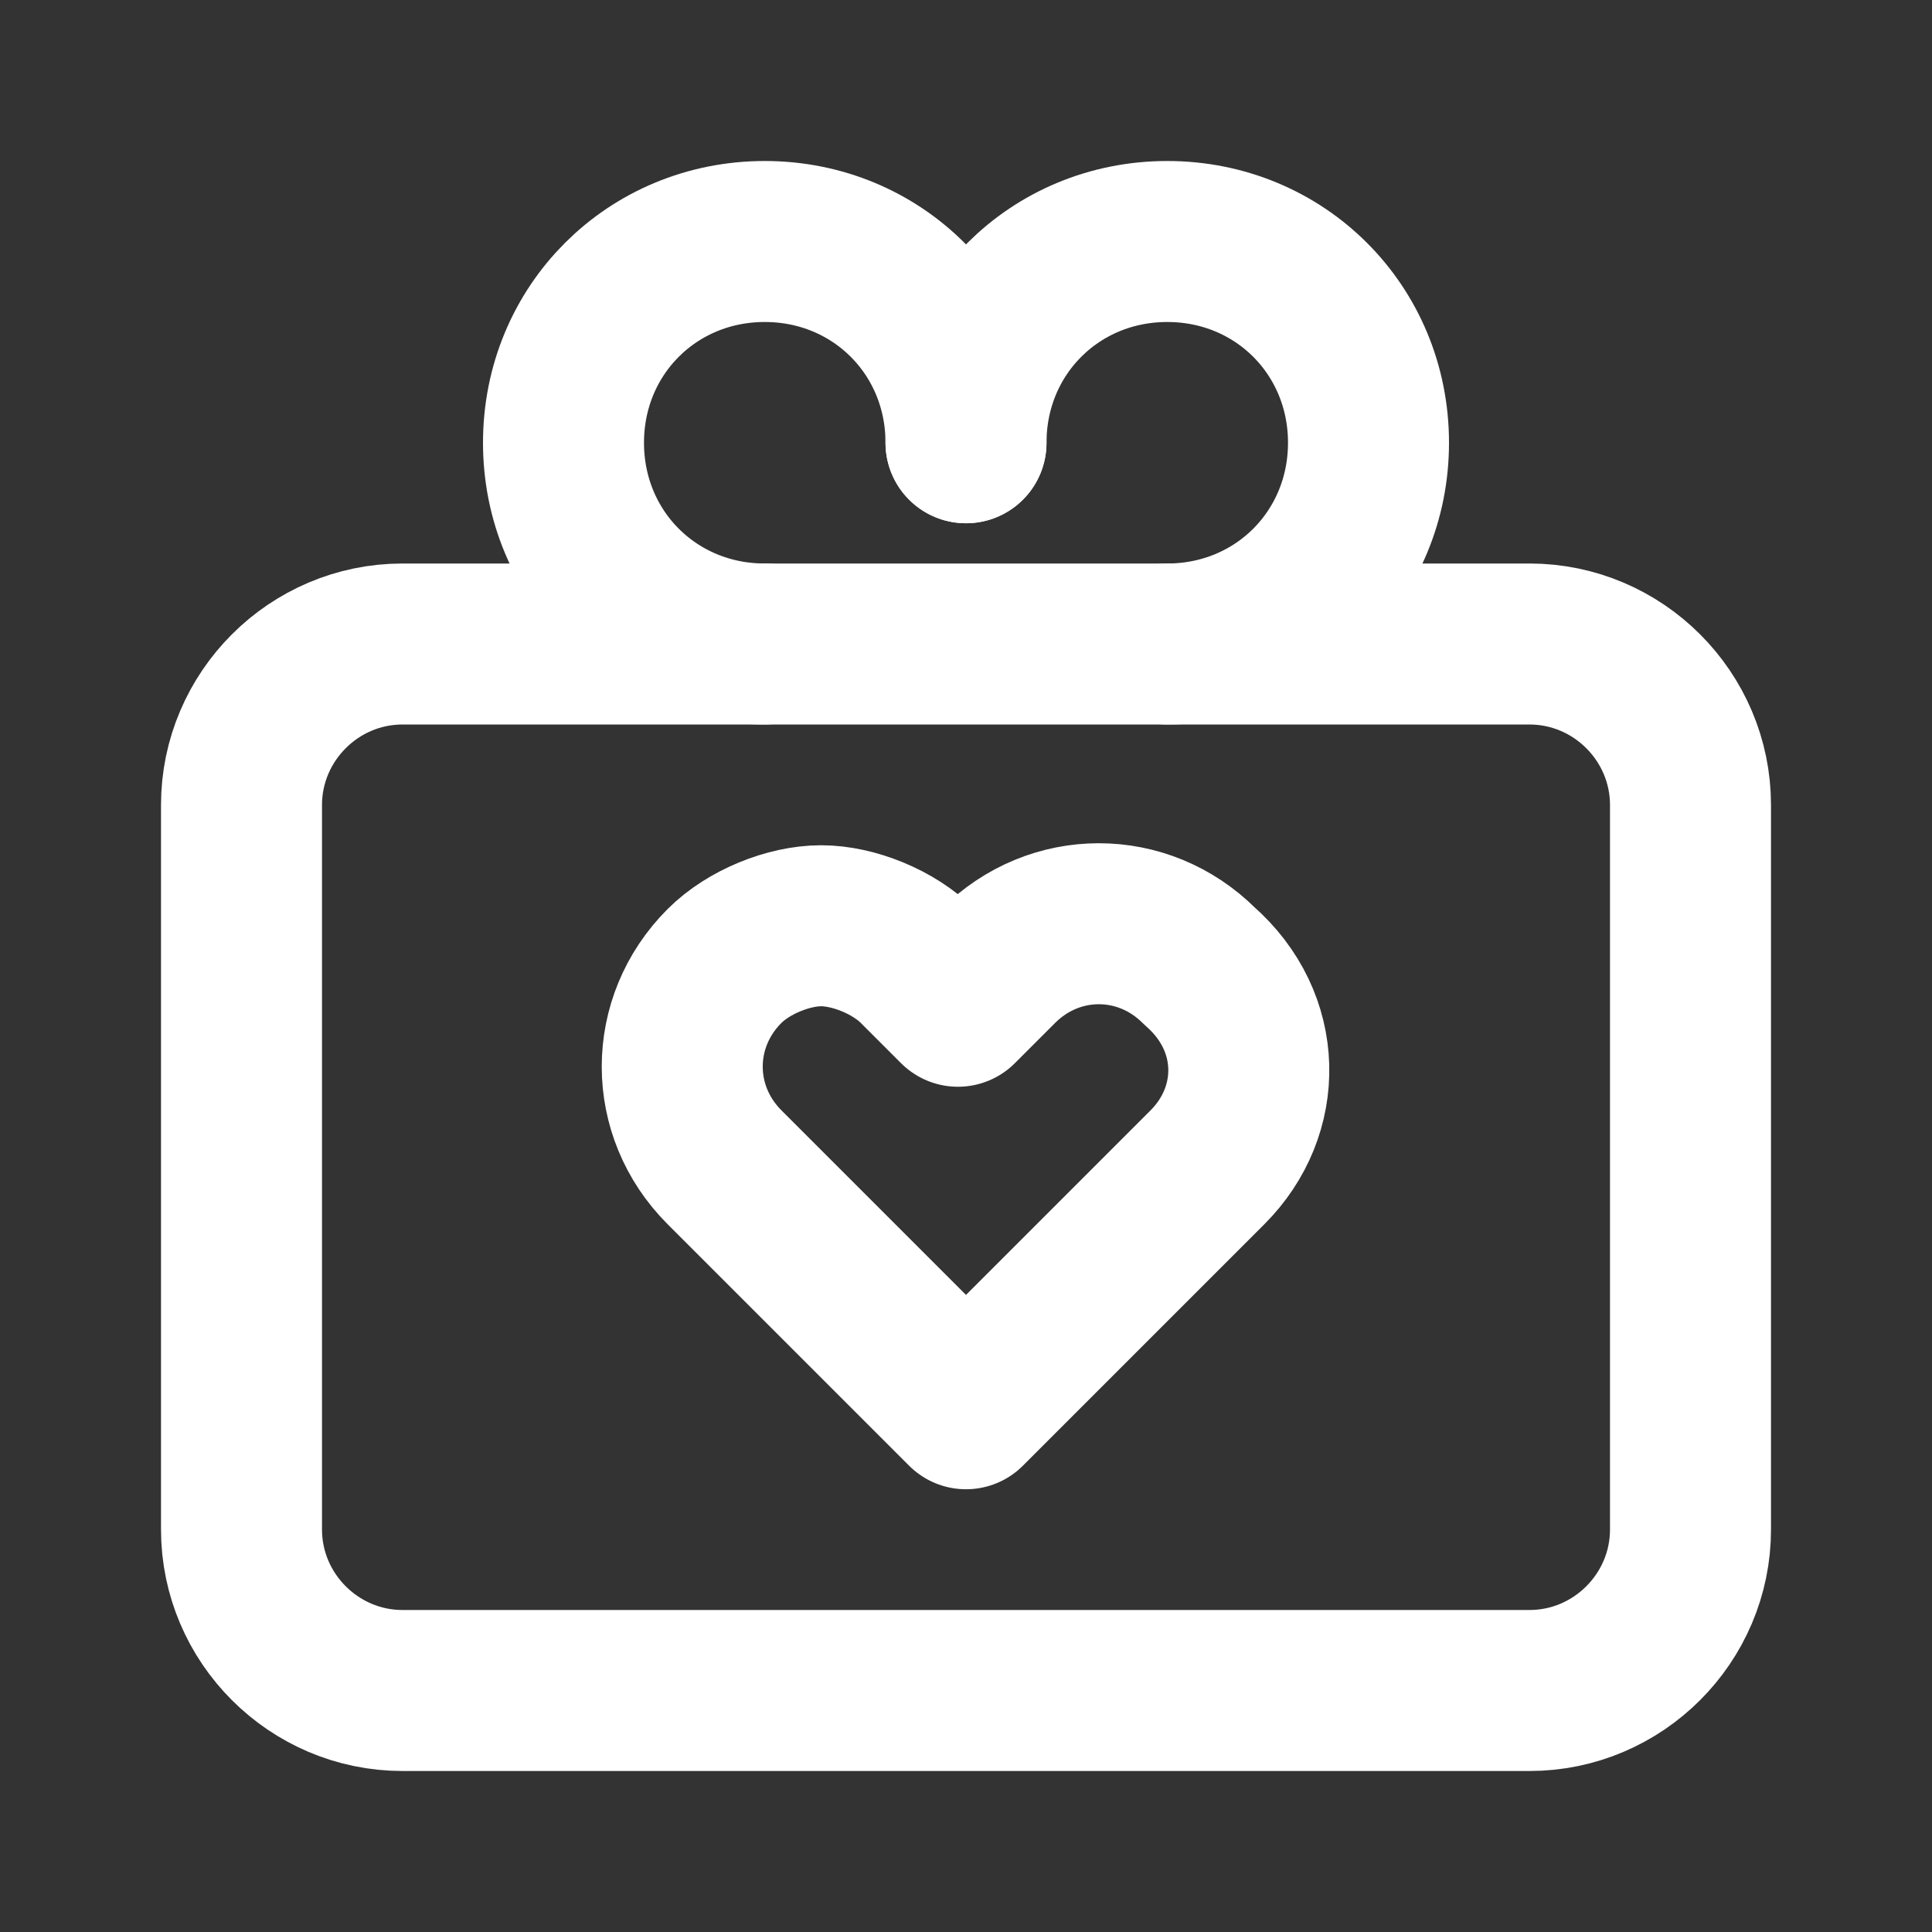 <svg fill="none" height="24" viewBox="0 0 24 24" width="24" xmlns="http://www.w3.org/2000/svg"><rect x="0" y="0" width="24" height="24" fill="#333333" stroke="none"/><g stroke="#fff" stroke-linecap="round" stroke-linejoin="round" stroke-width="2"><g stroke-miterlimit="10"><path d="m12 5.5c0-1.4 1.1-2.5 2.5-2.5s2.5 1.1 2.5 2.5-1.1 2.5-2.5 2.5"/><path d="m12 5.5c0-1.4-1.1-2.5-2.5-2.5s-2.5 1.1-2.5 2.5 1.1 2.5 2.5 2.5"/><path d="m19 21h-14c-1.1 0-2-.9-2-2v-9c0-1.1.9-2 2-2h14c1.1 0 2 .9 2 2v9c0 1.1-.9 2-2 2z"/></g><path d="m15 14.5-3 3-3-3c-.7-.7-.7-1.8 0-2.5.3-.3.8-.5 1.2-.5.4 0 .9.2 1.2.5l.5.5.5-.5c.7-.7 1.8-.7 2.5 0 .8.7.8 1.8.1 2.5z"/></g></svg>